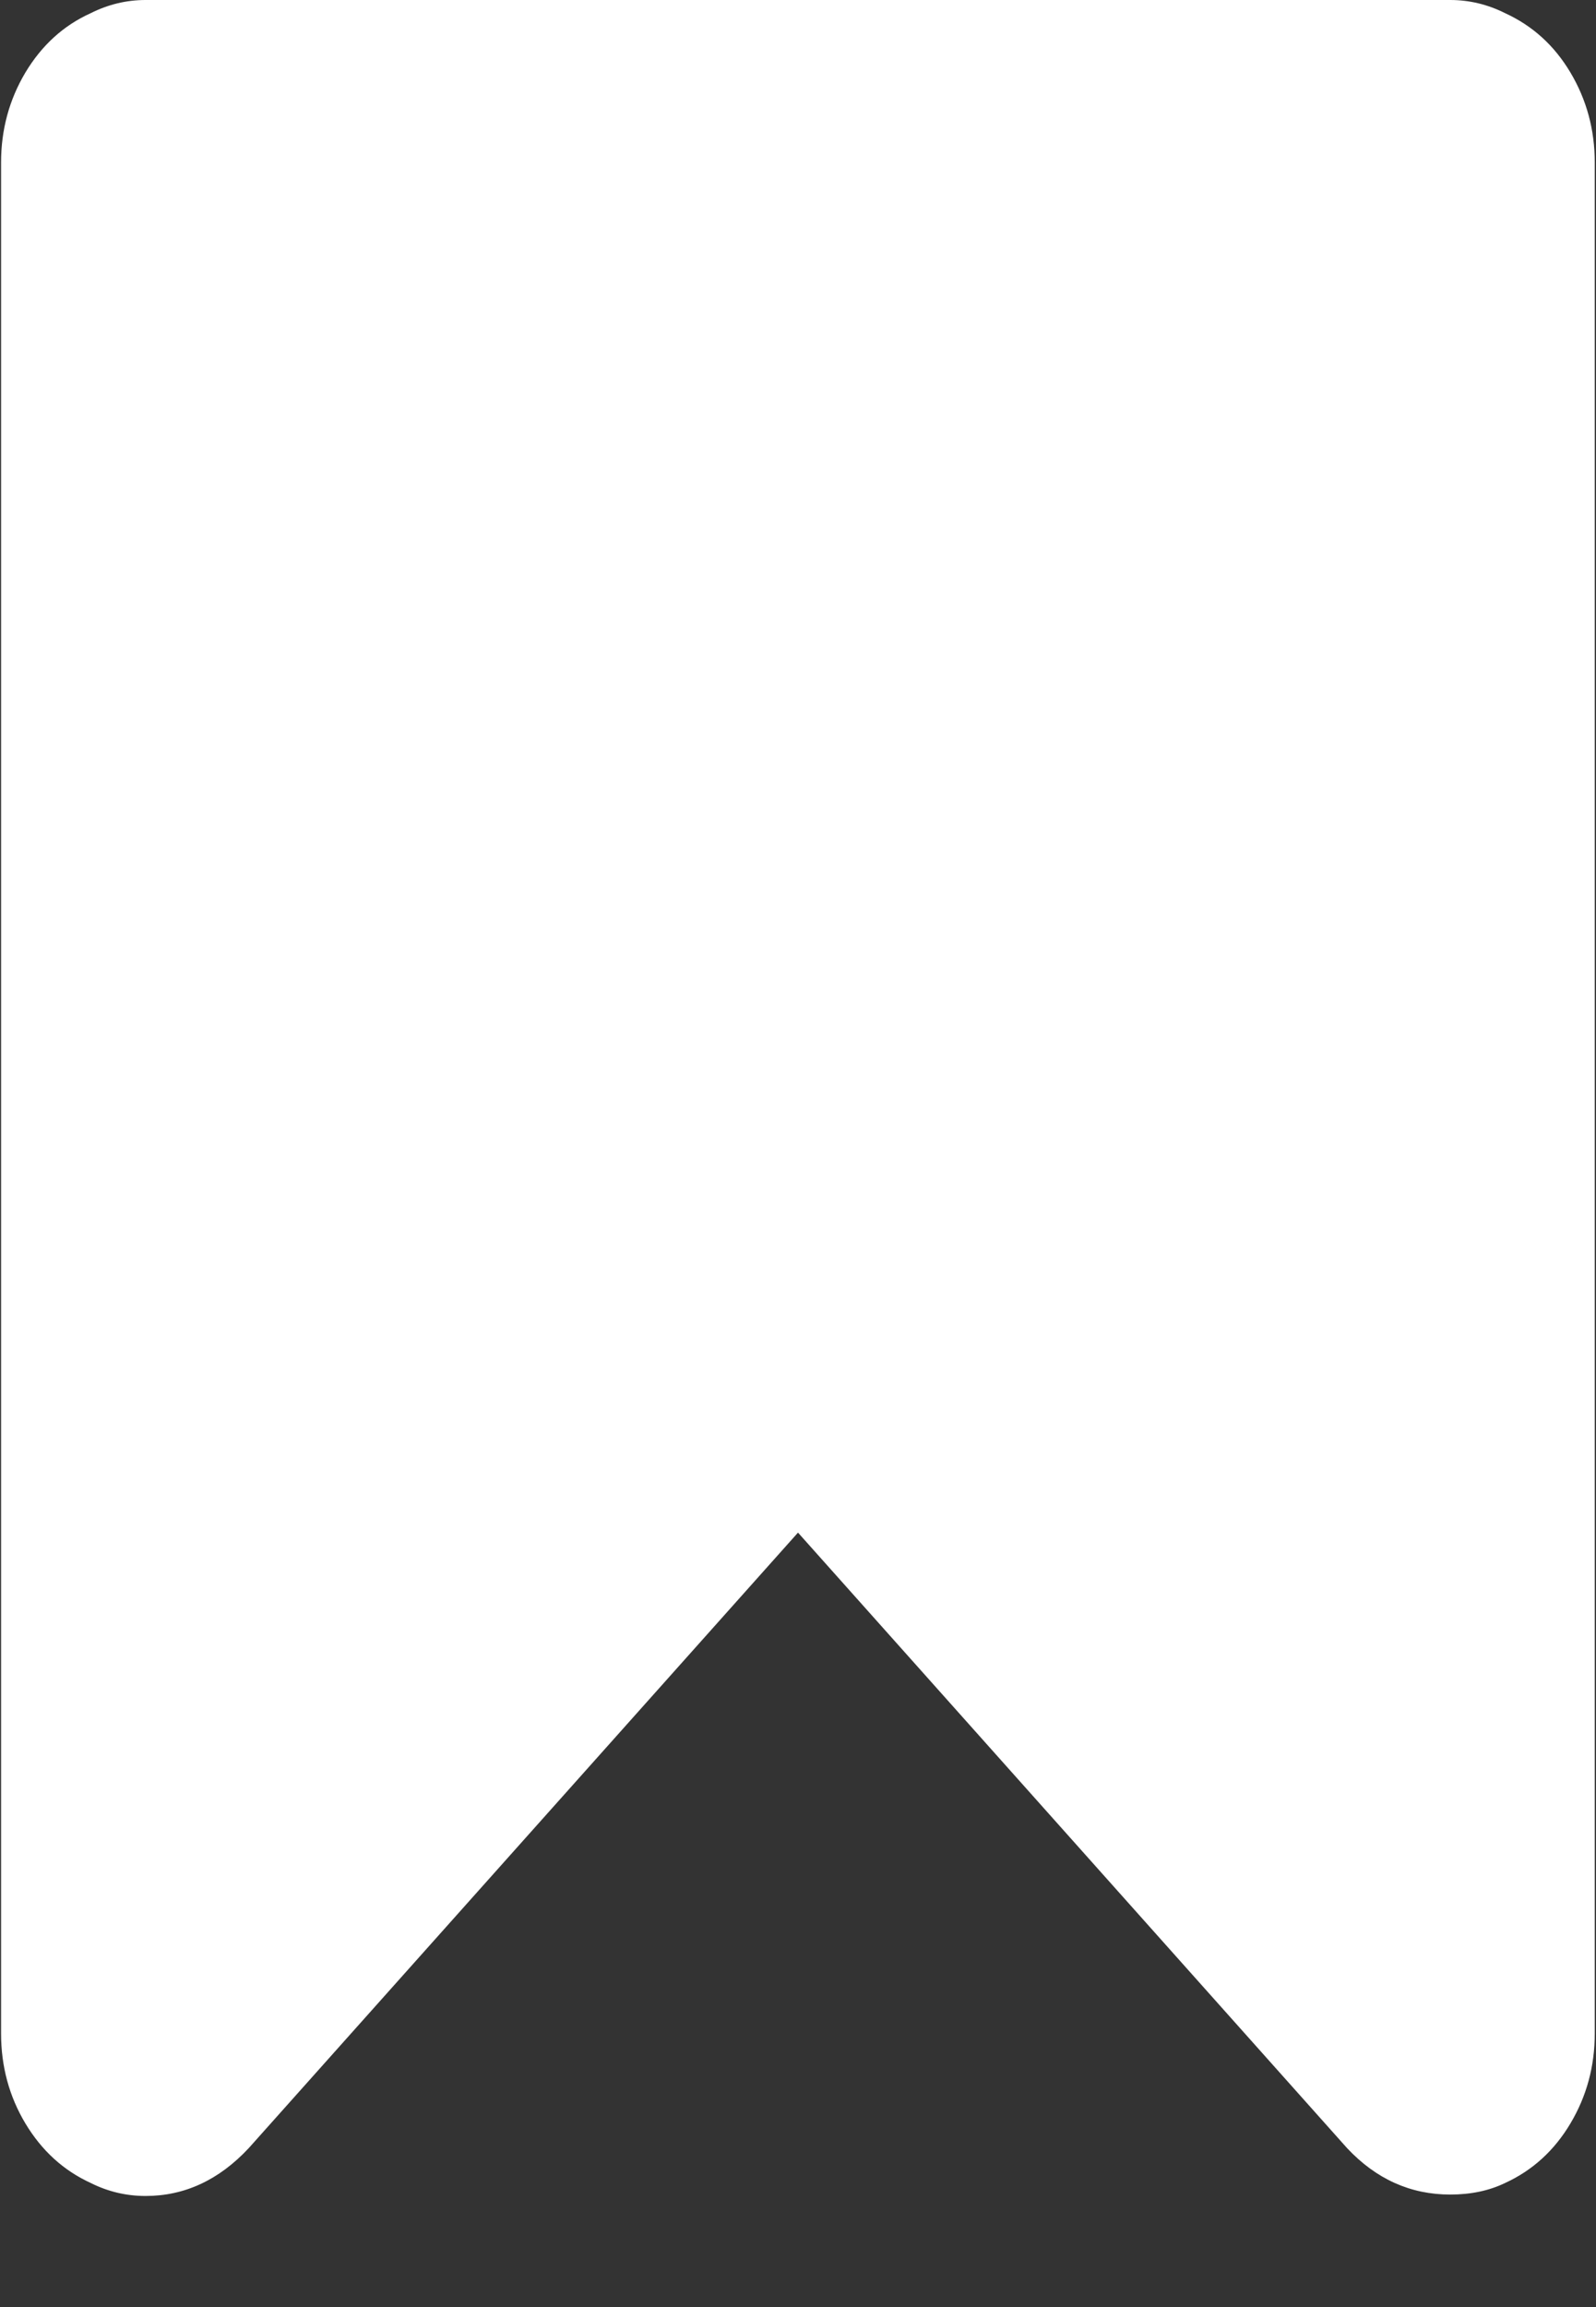 <svg width="9" height="13" viewBox="0 0 9 13" fill="none" xmlns="http://www.w3.org/2000/svg">
    <rect x="0" y="0" width="9" height="13" fill="#333333" stroke="none"/>
    <path d="M8.856 0.409C8.765 0.256 8.642 0.145 8.487 0.074C8.389 0.025 8.286 0 8.178 0V0H0.821C0.713 0 0.61 0.025 0.512 0.074C0.357 0.144 0.235 0.256 0.143 0.409C0.052 0.562 0.006 0.731 0.006 0.916V11.458C0.006 11.644 0.052 11.813 0.143 11.965C0.235 12.118 0.357 12.23 0.512 12.301C0.61 12.35 0.713 12.374 0.821 12.374C1.041 12.374 1.235 12.284 1.403 12.104L4.5 8.636L7.596 12.104C7.76 12.279 7.954 12.366 8.178 12.366C8.295 12.366 8.398 12.344 8.487 12.301C8.642 12.23 8.765 12.118 8.856 11.965C8.947 11.812 8.993 11.644 8.993 11.458V0.916C8.993 0.731 8.947 0.562 8.856 0.409Z" fill="white"/>
</svg>
